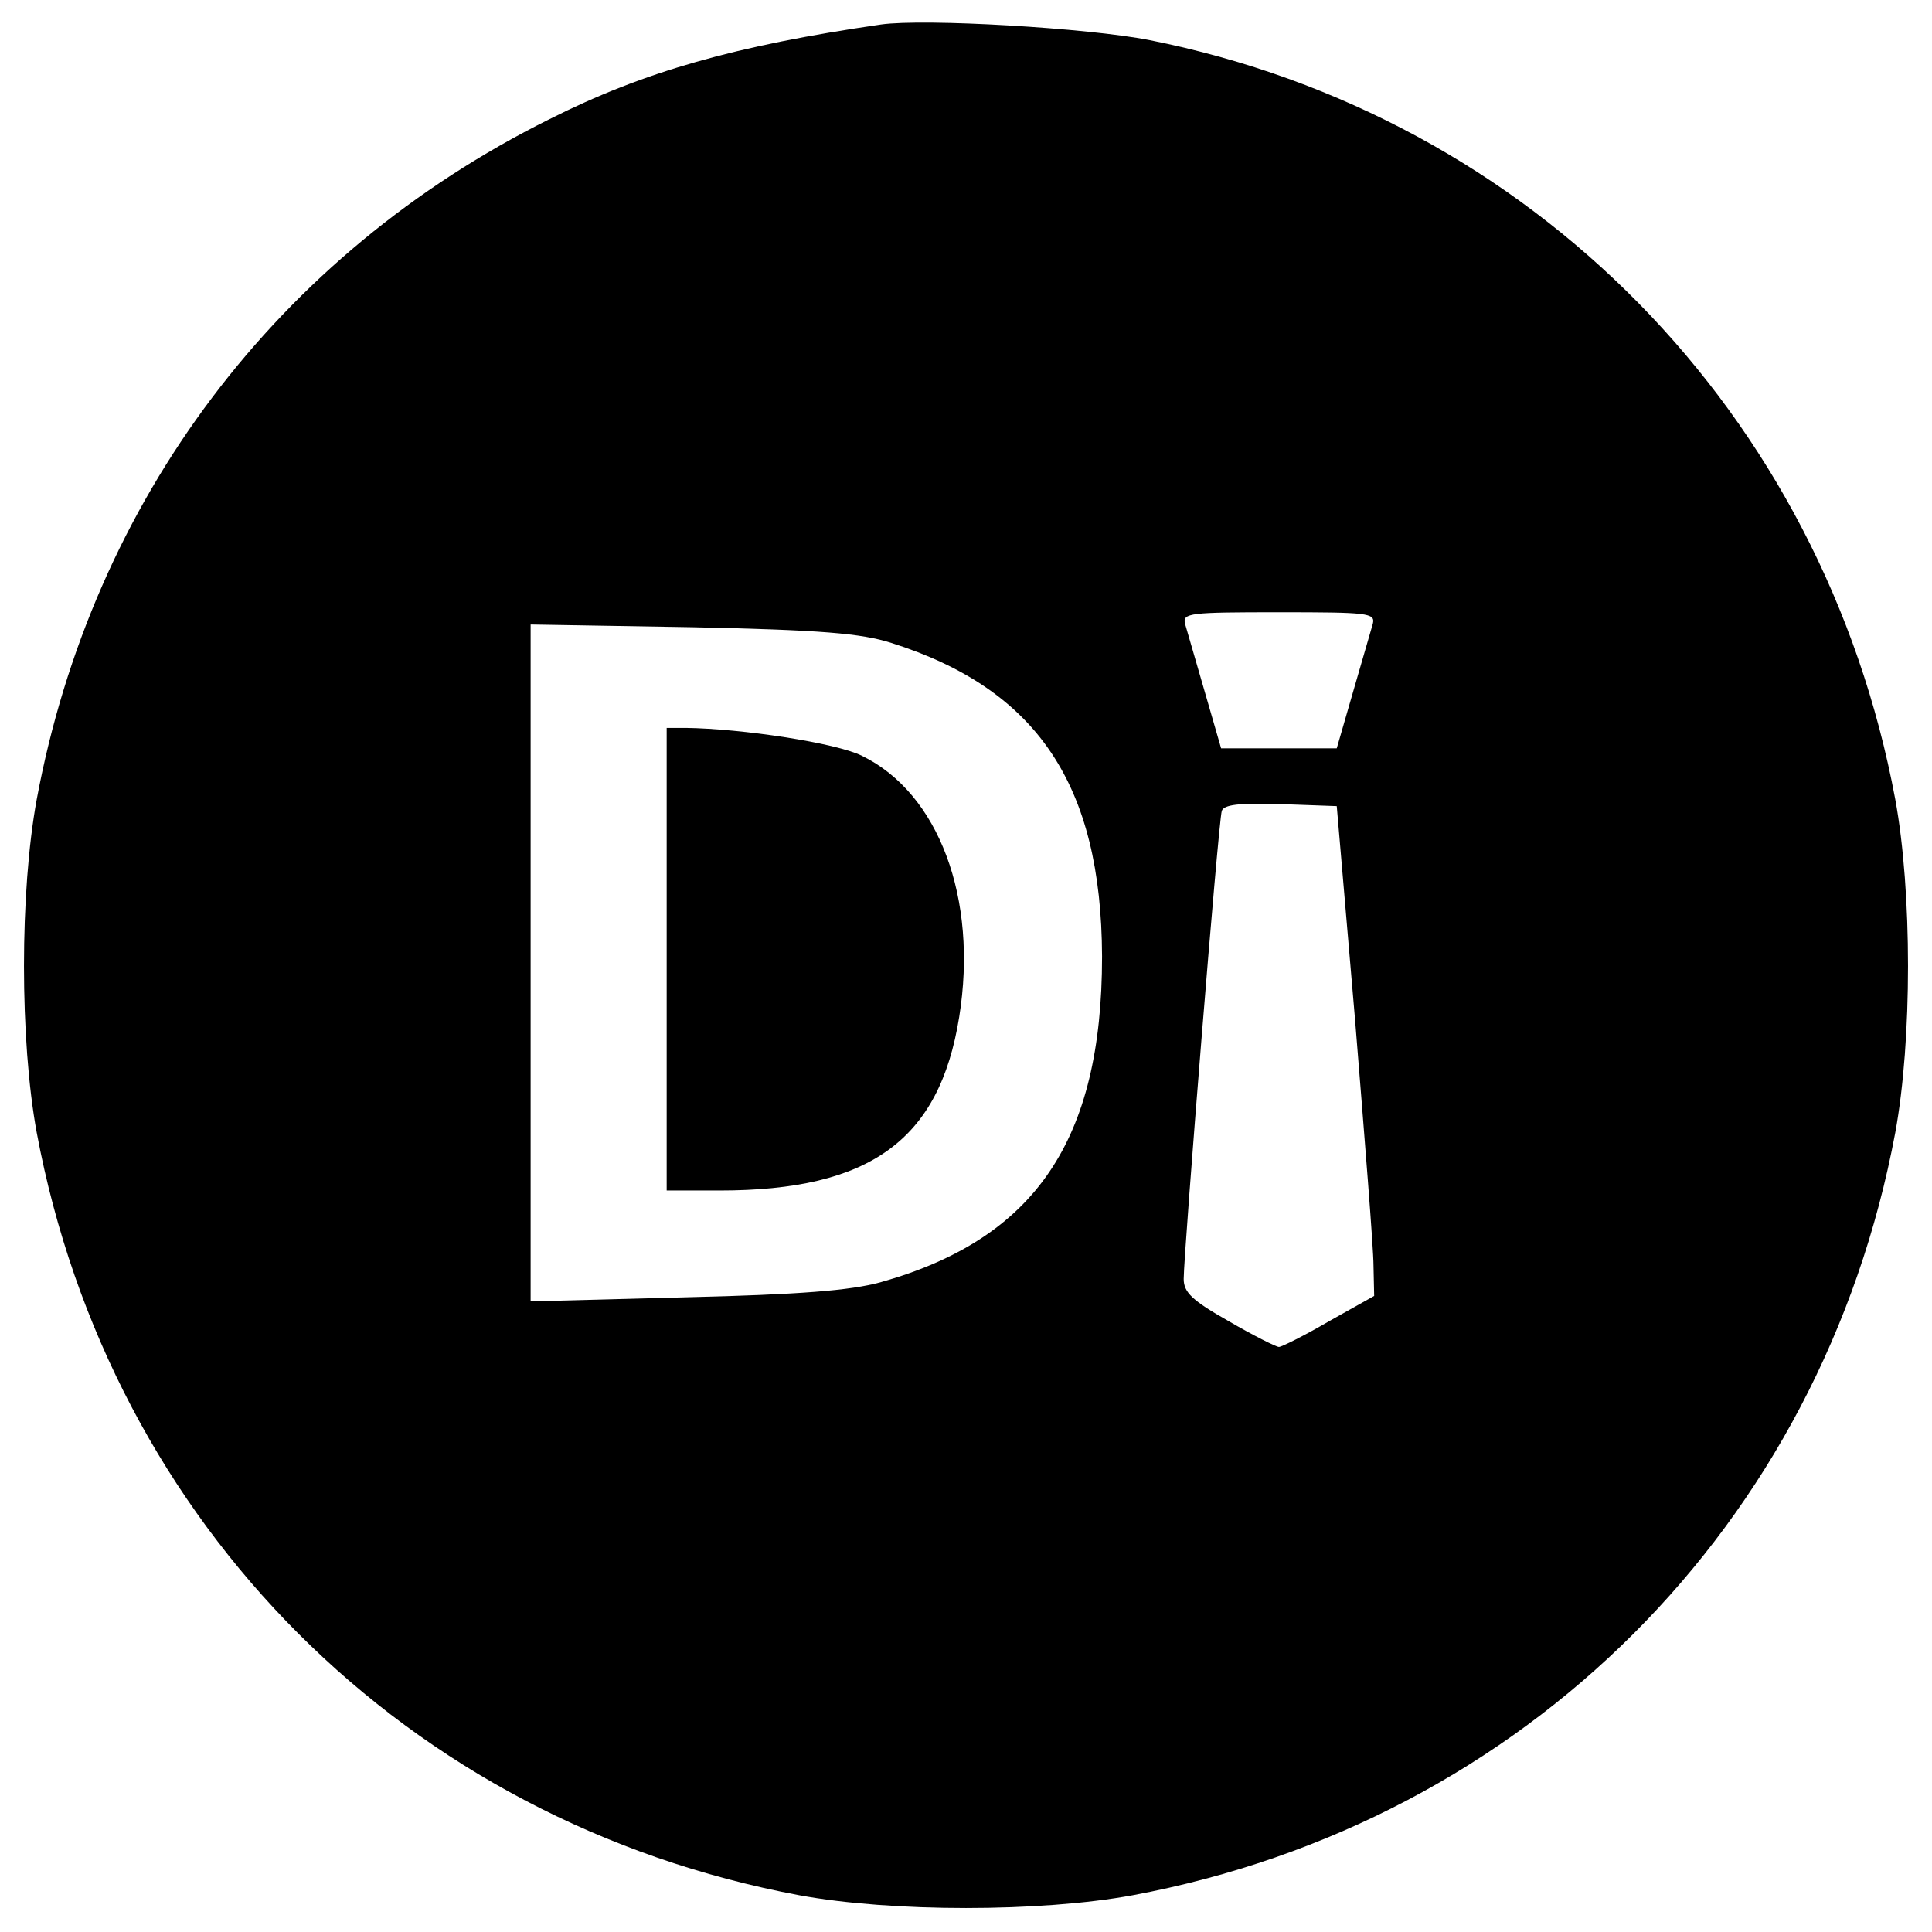 <?xml version="1.0" standalone="no"?>
<!DOCTYPE svg PUBLIC "-//W3C//DTD SVG 20010904//EN"
 "http://www.w3.org/TR/2001/REC-SVG-20010904/DTD/svg10.dtd">
<svg version="1.0" xmlns="http://www.w3.org/2000/svg"
 width="284pt" height="284pt" viewBox="0 0 284 284"
 preserveAspectRatio="xMidYMid meet">
<g transform="translate(0,284) scale(0.1,-0.1)"
fill="#000000" stroke="none">
<path d="M1295 2804 c-213 -31 -348 -69 -487 -139 -400 -199 -672 -560 -754
-1000 -25 -136 -25 -354 0 -490 108 -577 544 -1013 1121 -1121 136 -25 354
-25 490 0 577 108 1013 544 1121 1121 25 136 25 354 0 490 -106 568 -534 1004
-1096 1116 -91 18 -331 32 -395 23z m723 -881 c-3 -10 -16 -55 -29 -100 l-24
-83 -85 0 -85 0 -24 83 c-13 45 -26 90 -29 100 -4 16 7 17 138 17 131 0 142
-1 138 -17z m-708 -28 c215 -68 309 -209 310 -461 0 -270 -98 -415 -326 -479
-44 -12 -118 -18 -286 -22 l-228 -6 0 498 0 497 238 -4 c189 -4 248 -9 292
-23z m682 -555 c14 -173 27 -335 27 -360 l1 -45 -66 -37 c-36 -21 -70 -38 -74
-38 -4 0 -38 17 -74 38 -53 30 -66 42 -66 62 0 37 51 673 56 688 3 9 25 12 86
10 l83 -3 27 -315z"/>
<path d="M980 1430 l0 -340 78 0 c221 0 323 74 352 255 28 174 -30 329 -143
384 -38 19 -177 40 -259 41 l-28 0 0 -340z"/>
</g>
</svg>
